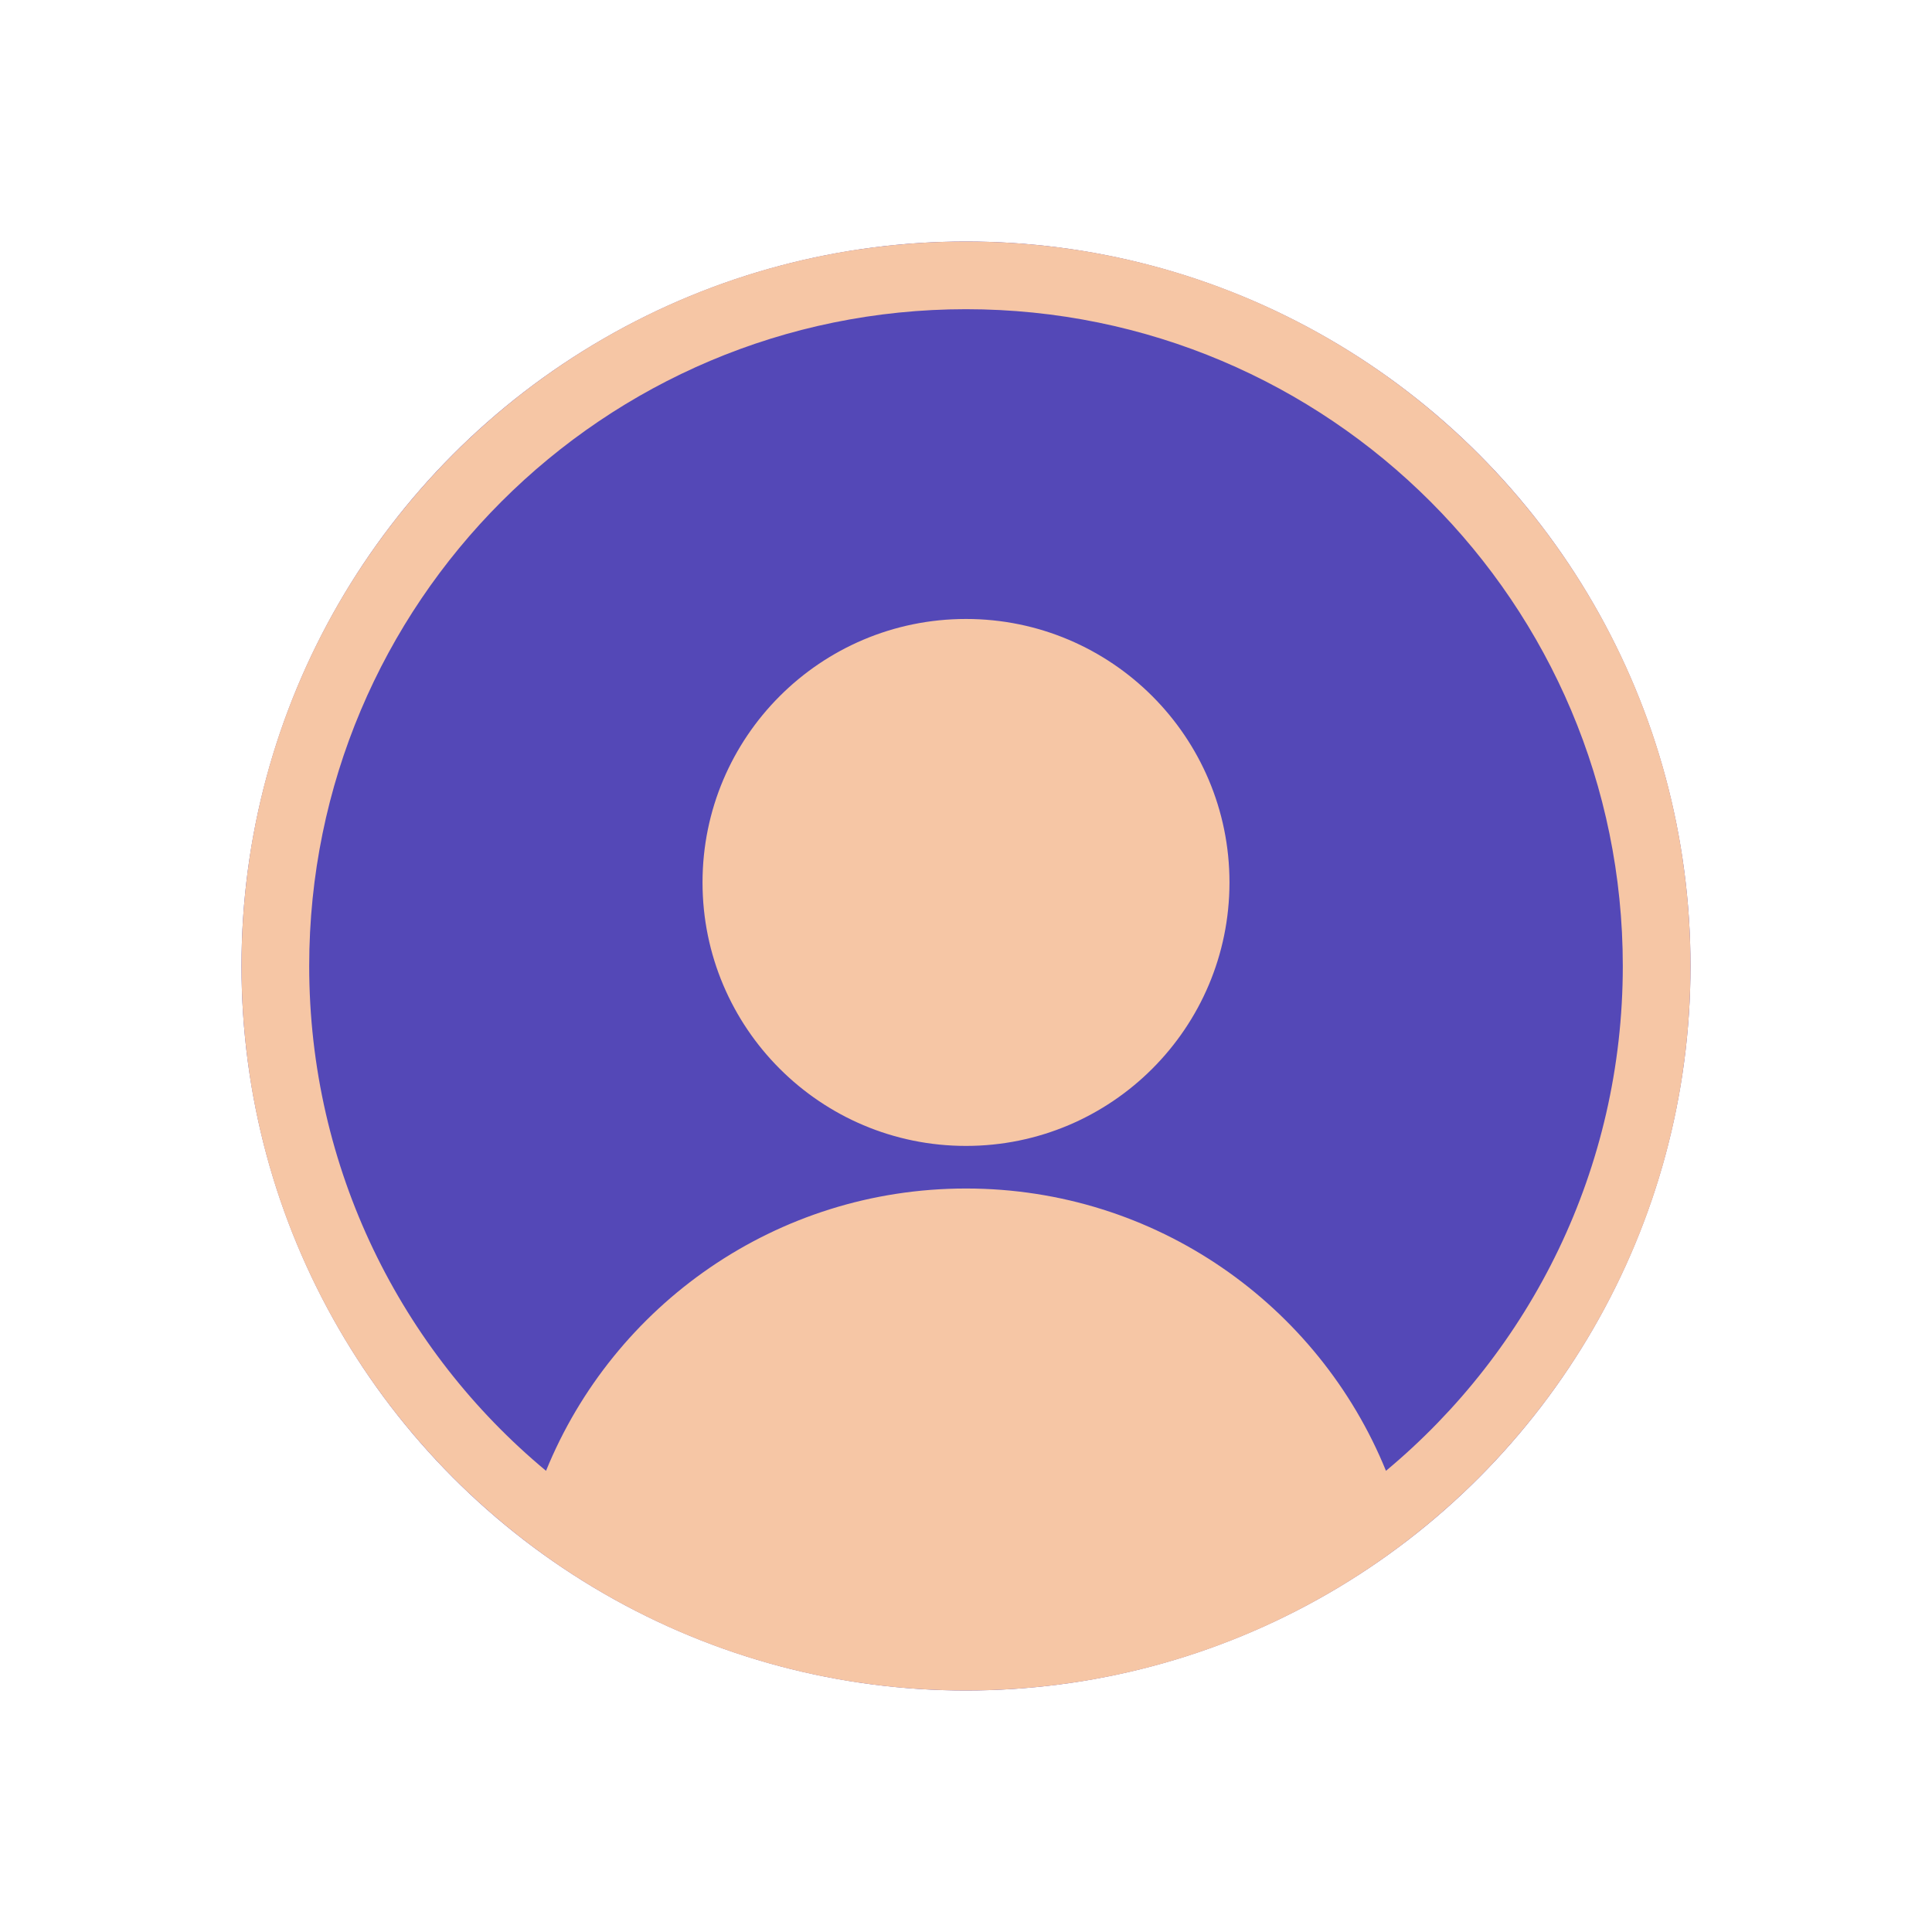 <svg width="24" height="24" viewBox="0 0 24 24" fill="none" xmlns="http://www.w3.org/2000/svg">
<circle cx="12" cy="12" r="9" fill="#5448B7"/>
<path fill-rule="evenodd" clip-rule="evenodd" d="M12 14.235C10.193 14.235 8.727 12.769 8.727 10.962C8.727 9.155 10.193 7.689 12 7.689C13.807 7.689 15.273 9.155 15.273 10.962C15.273 12.769 13.807 14.235 12 14.235ZM12 21C16.971 21 21 16.971 21 12C21 7.03 16.971 3 12 3C7.03 3 3 7.03 3 12C3 16.971 7.03 21 12 21ZM6.783 18.271C7.62 16.214 9.64 14.764 12 14.764C14.36 14.764 16.38 16.214 17.217 18.271C19.015 16.773 20.159 14.52 20.159 12C20.159 7.495 16.508 3.841 12 3.841C7.492 3.841 3.841 7.492 3.841 12C3.841 14.52 4.985 16.777 6.783 18.271Z" fill="#F6C6A5"/>
</svg>
